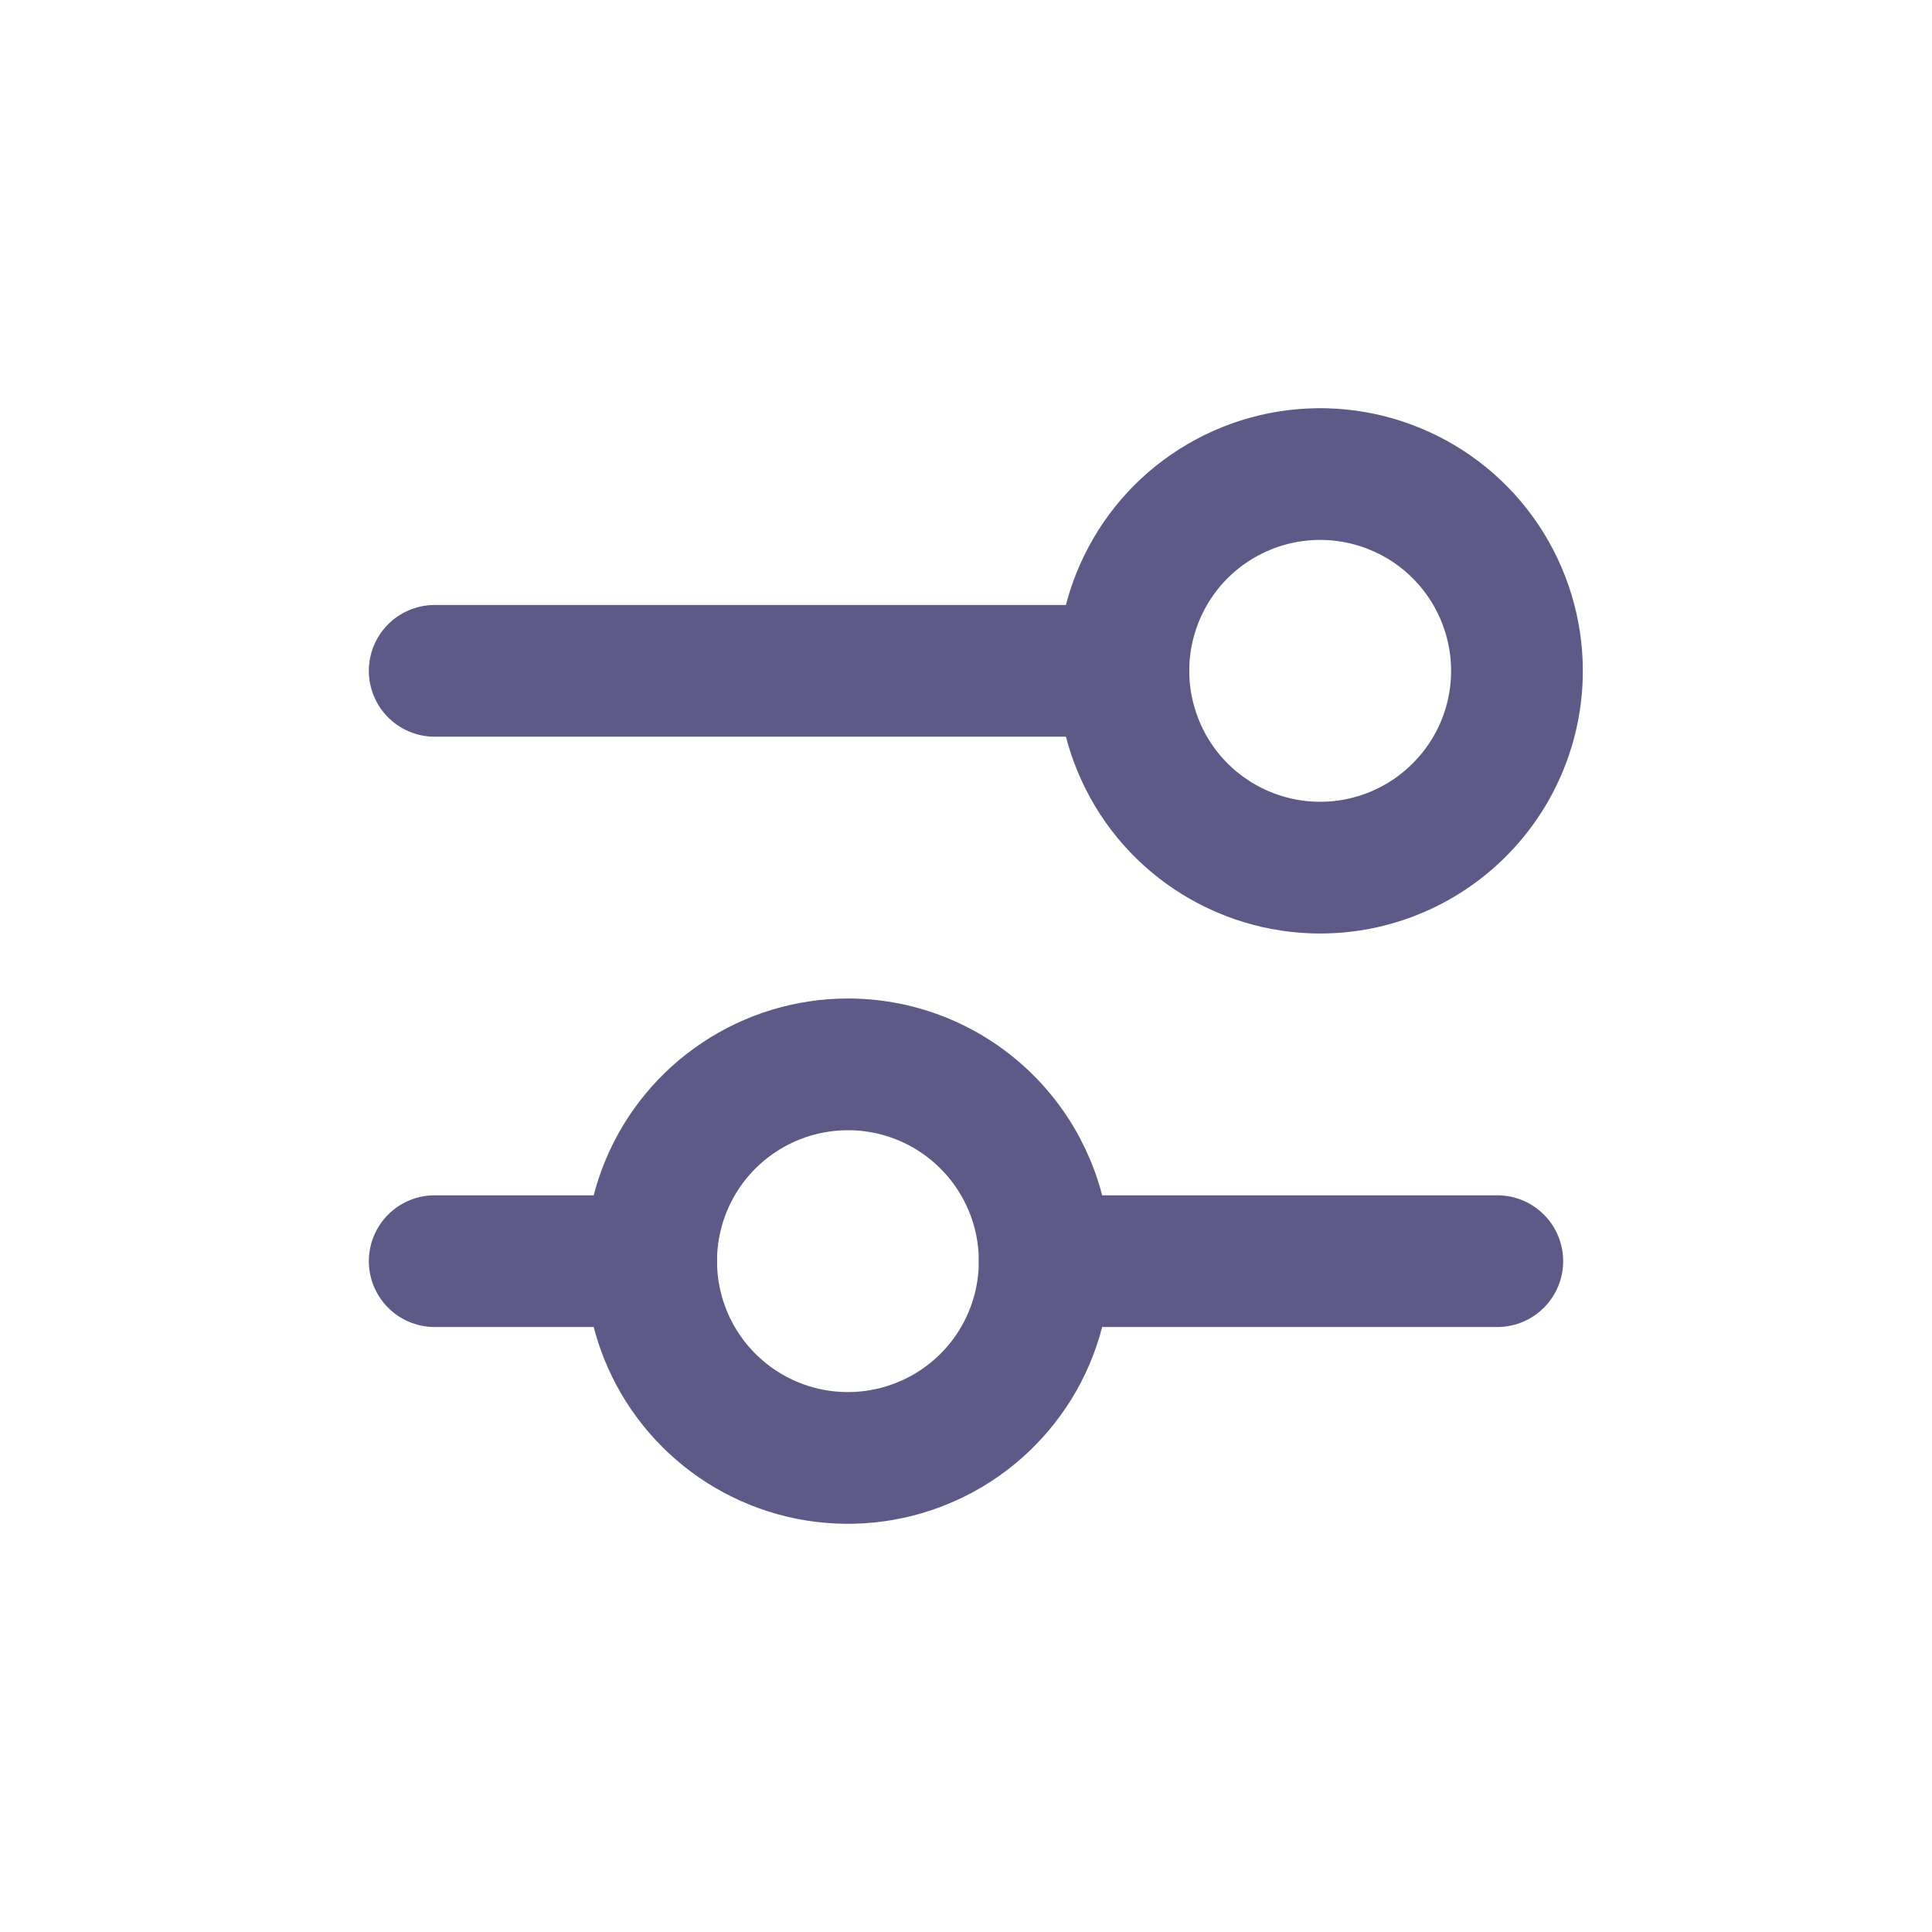<svg width="22" height="22" viewBox="0 0 22 22" fill="none" xmlns="http://www.w3.org/2000/svg">
<g id="Line Rounded/Settings">
<g id="Settings">
<g id="Group">
<path id="Vector" d="M11.896 14.361H17.05" stroke="#5D5A88" stroke-width="1.5" stroke-linecap="round" stroke-linejoin="round"/>
<path id="Vector_2" d="M4.95 14.361H7.415" stroke="#5D5A88" stroke-width="1.5" stroke-linecap="round" stroke-linejoin="round"/>
<path id="Vector_3" fillRule="evenodd" clip-rule="evenodd" d="M11.896 14.361C11.896 14.804 11.765 15.238 11.519 15.606C11.272 15.975 10.922 16.262 10.513 16.431C10.104 16.601 9.653 16.645 9.218 16.559C8.784 16.472 8.384 16.259 8.071 15.945C7.758 15.632 7.544 15.233 7.458 14.798C7.371 14.364 7.416 13.913 7.585 13.504C7.755 13.094 8.042 12.744 8.411 12.498C8.779 12.252 9.212 12.12 9.656 12.12C10.25 12.12 10.82 12.356 11.24 12.777C11.66 13.197 11.896 13.767 11.896 14.361V14.361Z" stroke="#5D5A88" stroke-width="1.5" stroke-linecap="round" stroke-linejoin="round"/>
<path id="Vector_4" d="M12.793 7.639H4.95" stroke="#5D5A88" stroke-width="1.5" stroke-linecap="round" stroke-linejoin="round"/>
<path id="Vector_5" fillRule="evenodd" clip-rule="evenodd" d="M17.274 7.639C17.274 7.196 17.142 6.763 16.896 6.394C16.65 6.026 16.3 5.738 15.89 5.569C15.481 5.399 15.03 5.355 14.596 5.441C14.161 5.528 13.762 5.741 13.448 6.054C13.135 6.368 12.922 6.767 12.835 7.202C12.749 7.636 12.793 8.087 12.963 8.496C13.132 8.906 13.419 9.256 13.788 9.502C14.156 9.748 14.59 9.88 15.033 9.88C15.627 9.88 16.197 9.644 16.617 9.223C17.038 8.803 17.274 8.233 17.274 7.639Z" stroke="#5D5A88" stroke-width="1.5" stroke-linecap="round" stroke-linejoin="round"/>
</g>
</g>
</g>
</svg>
